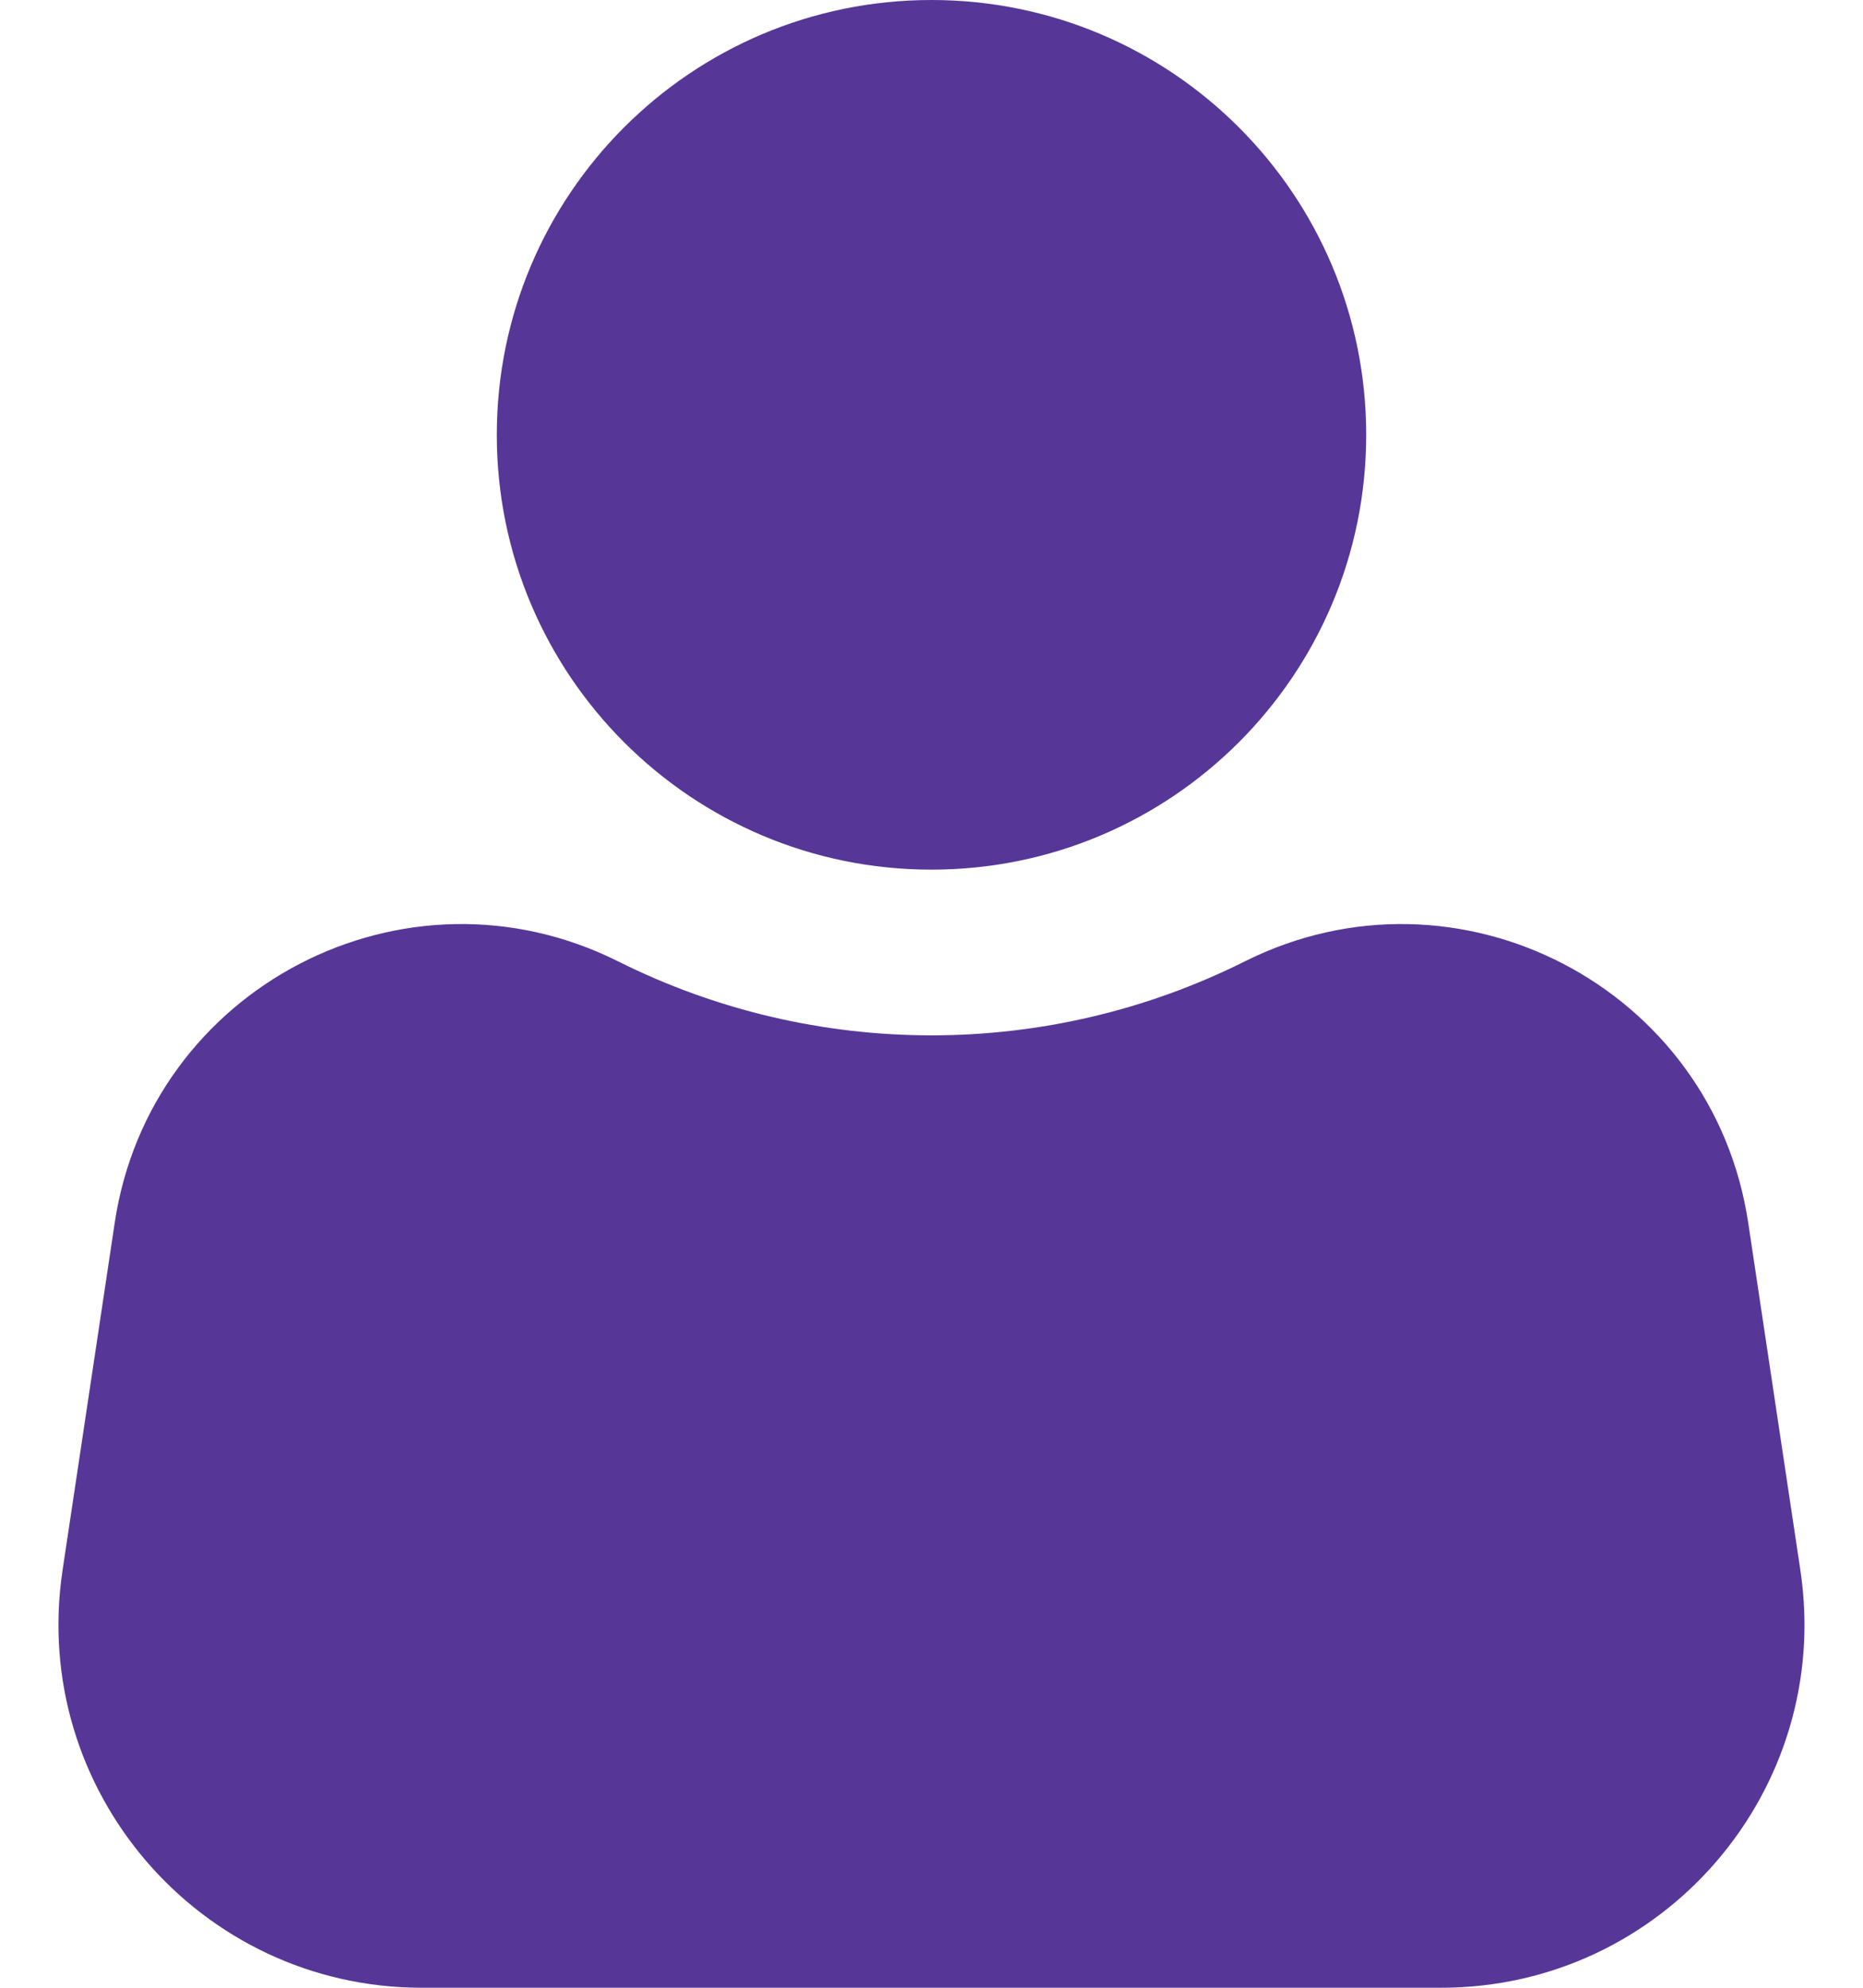 <svg width="30" height="32" viewBox="0 0 30 32" fill="none" xmlns="http://www.w3.org/2000/svg">
<path d="M22 7C22 10.866 18.866 14 14.999 14C11.133 14 8 10.866 8 7C8 3.134 11.133 0 14.999 0C18.866 0 22 3.134 22 7Z" fill="#563797"/>
<path d="M1.847 19.687C2.415 15.894 6.521 13.761 9.952 15.476C13.129 17.065 16.87 17.065 20.047 15.476C23.478 13.761 27.584 15.894 28.152 19.687L28.992 25.281C29.522 28.819 26.783 32 23.206 32H6.793C3.216 32 0.477 28.819 1.007 25.281L1.847 19.687Z" fill="#563797"/>
</svg>
